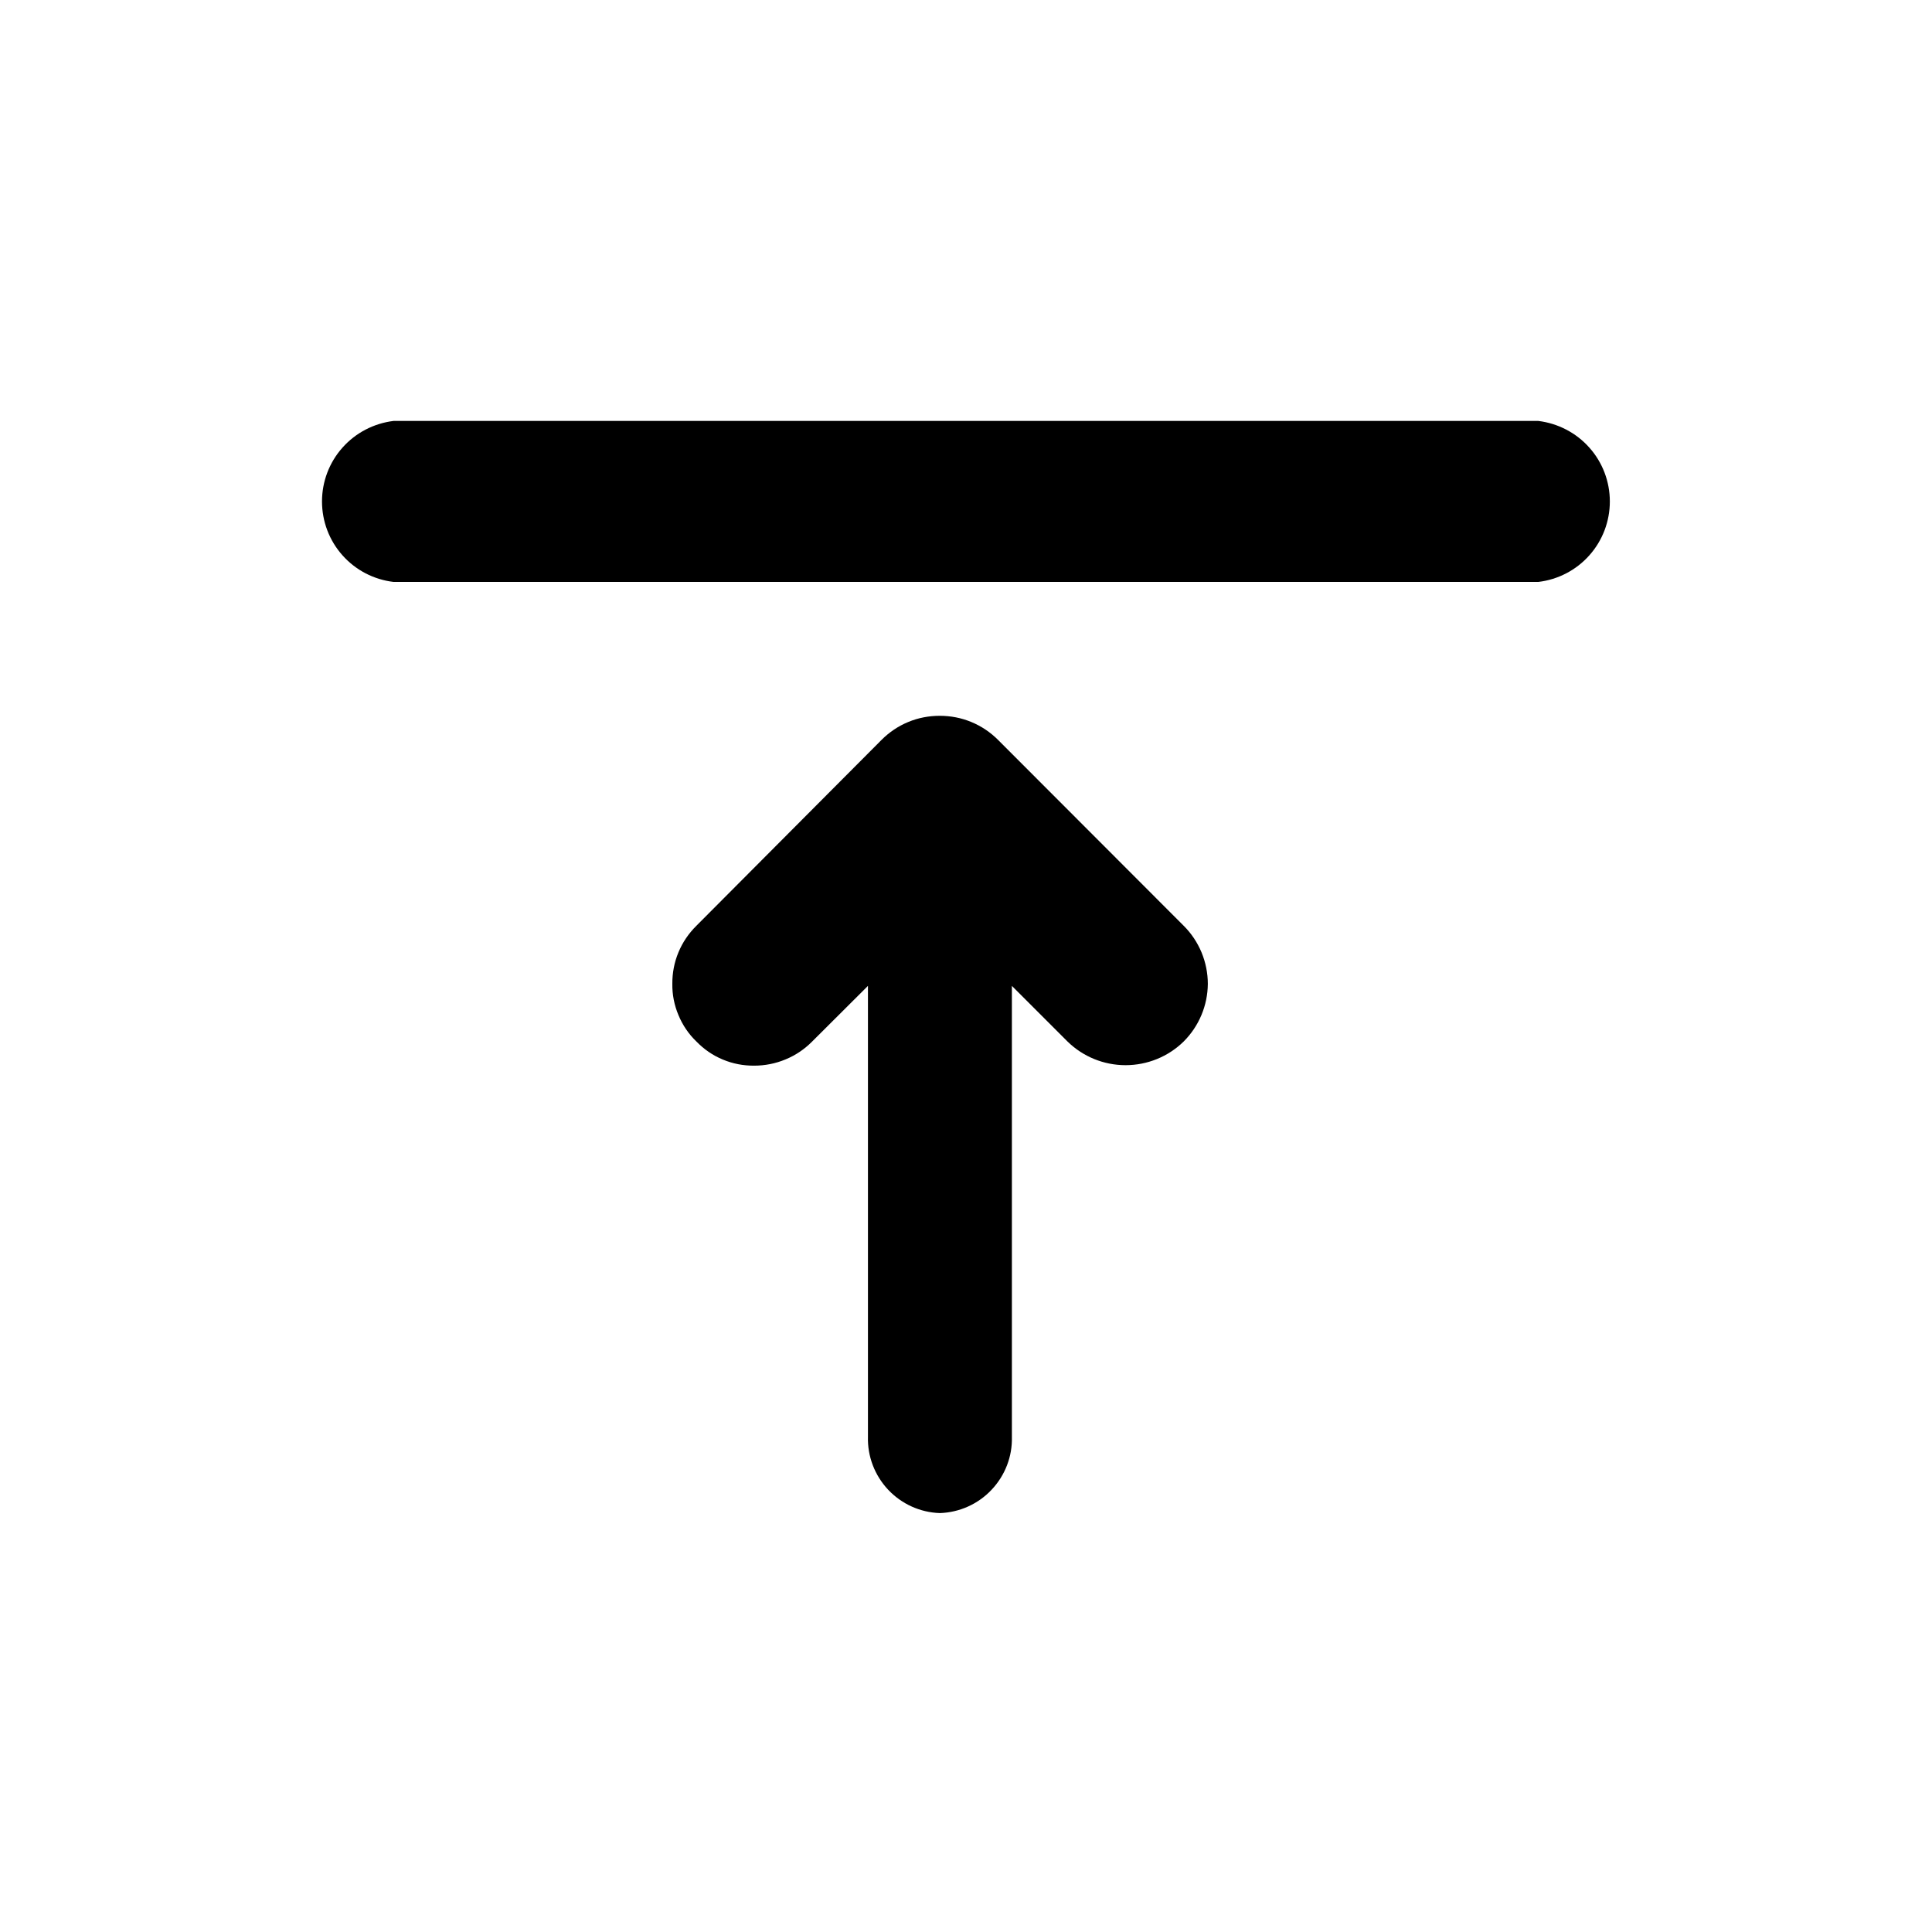 <svg width="24" height="24" viewBox="0 0 24 24" fill="none"
  xmlns="http://www.w3.org/2000/svg">
  <path d="M14.704 12.938C14.511 13.127 14.252 13.232 13.982 13.232C13.713 13.232 13.454 13.127 13.261 12.938L12.57 12.247V17.848C12.577 18.092 12.486 18.328 12.318 18.506C12.151 18.684 11.919 18.788 11.675 18.796C11.431 18.788 11.201 18.684 11.033 18.506C10.866 18.328 10.775 18.092 10.782 17.848L10.782 12.247L10.089 12.938C9.994 13.034 9.883 13.109 9.759 13.16C9.635 13.212 9.502 13.238 9.368 13.238C9.235 13.239 9.102 13.214 8.979 13.162C8.855 13.111 8.744 13.034 8.651 12.938C8.555 12.846 8.479 12.734 8.428 12.61C8.376 12.487 8.35 12.355 8.352 12.222C8.351 12.088 8.376 11.954 8.428 11.83C8.479 11.706 8.556 11.594 8.651 11.5L10.951 9.191C11.046 9.096 11.158 9.02 11.282 8.969C11.406 8.917 11.54 8.892 11.674 8.892C11.808 8.892 11.941 8.917 12.066 8.969C12.19 9.02 12.303 9.096 12.398 9.191L14.704 11.5C14.799 11.594 14.874 11.707 14.926 11.831C14.977 11.955 15.004 12.088 15.004 12.222C15.002 12.491 14.894 12.748 14.704 12.938Z" fill="currentColor"/>
  <path d="M4.889 5.229L19.109 5.229C19.354 5.259 19.58 5.376 19.744 5.561C19.908 5.745 19.998 5.983 19.998 6.229C19.998 6.476 19.908 6.714 19.744 6.898C19.58 7.083 19.354 7.2 19.109 7.229L4.889 7.229C4.644 7.2 4.418 7.083 4.254 6.898C4.09 6.714 4 6.476 4 6.229C4 5.983 4.09 5.745 4.254 5.561C4.418 5.376 4.644 5.259 4.889 5.229Z" fill="currentColor"/>
</svg>
